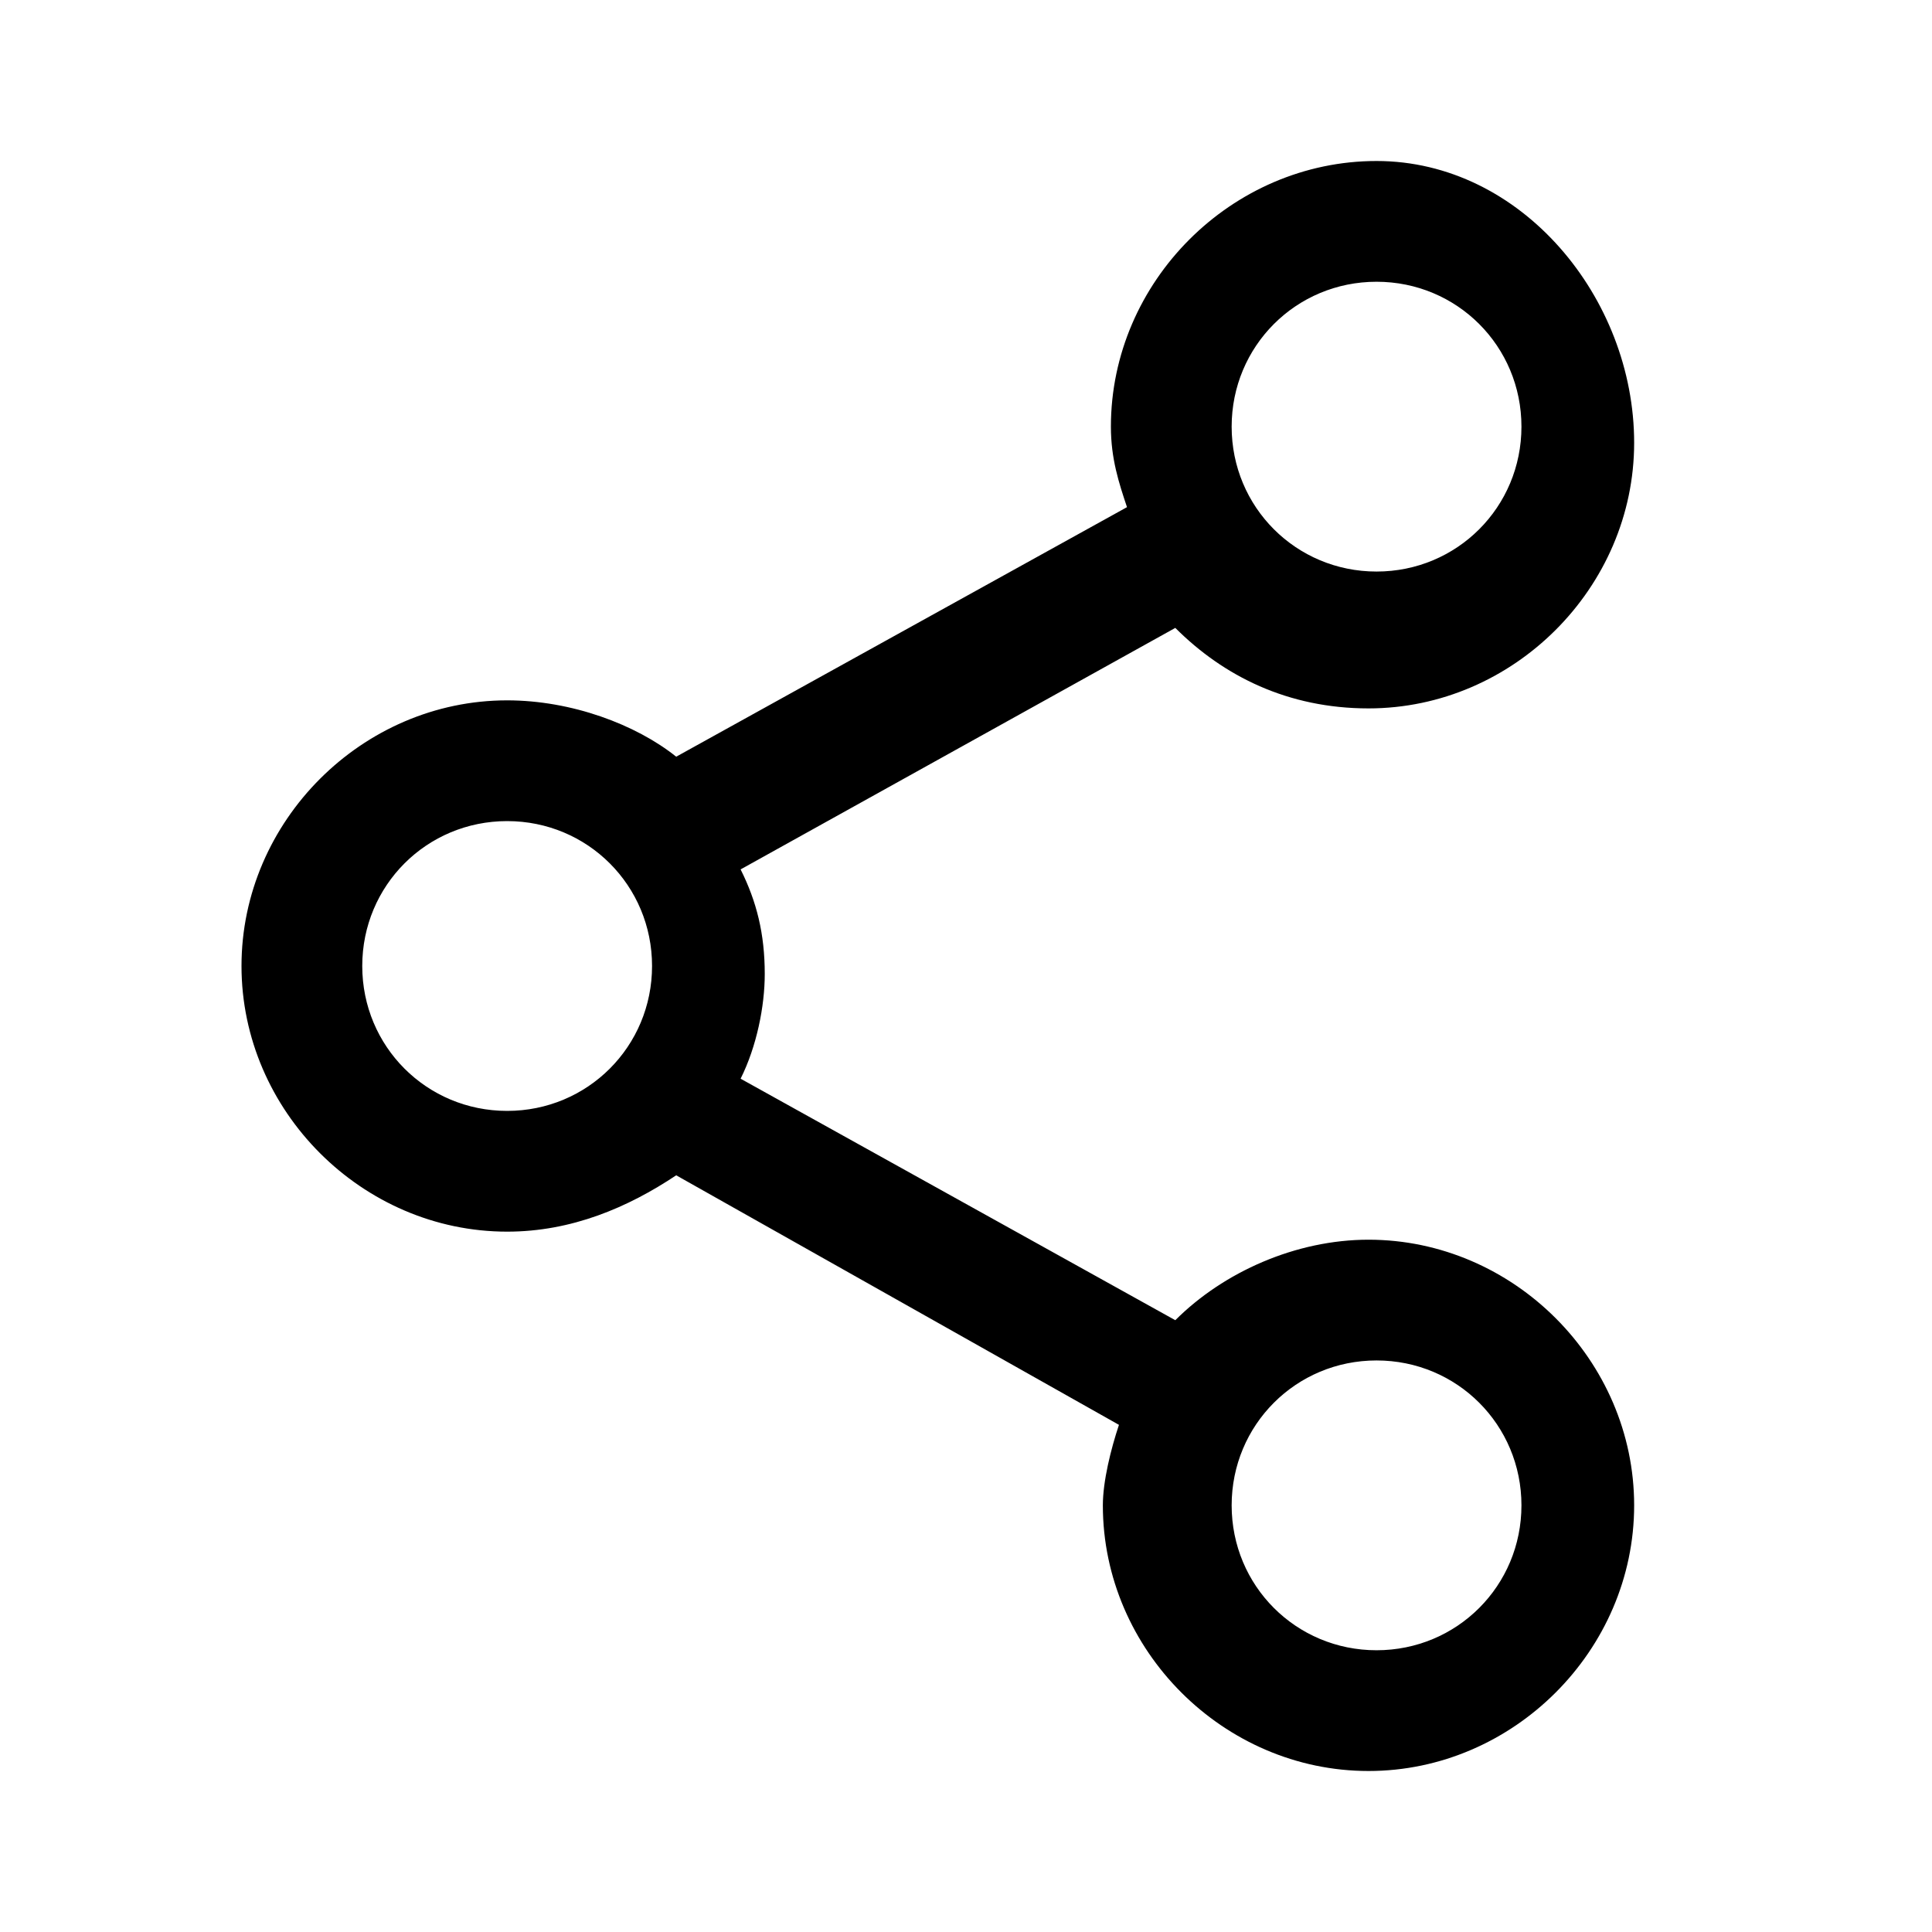 <?xml version="1.0" encoding="utf-8"?>
<!-- Generator: Adobe Illustrator 22.1.0, SVG Export Plug-In . SVG Version: 6.00 Build 0)  -->
<svg version="1.1" id="share-icon" xmlns="http://www.w3.org/2000/svg" xmlns:xlink="http://www.w3.org/1999/xlink" x="0px" y="0px"
	 viewBox="0 0 24 24" style="enable-background:new 0 0 24 24;" xml:space="preserve">
<path id="_x3C_Path_x3E_" d="M17.1,16.9c1,0,1.8,0.8,1.8,1.8c0,1-0.8,1.8-1.8,1.8c-1,0-1.8-0.8-1.8-1.8
	C15.3,17.7,16.1,16.9,17.1,16.9 M6.3,10.2c1,0,1.8,0.8,1.8,1.8s-0.8,1.8-1.8,1.8S4.5,13,4.5,12S5.3,10.2,6.3,10.2 M17.1,3.5
	c1,0,1.8,0.8,1.8,1.8s-0.8,1.8-1.8,1.8c-1,0-1.8-0.8-1.8-1.8S16.1,3.5,17.1,3.5 M17.1,2c-1.8,0-3.3,1.5-3.3,3.3c0,0.4,0.1,0.7,0.2,1
	L8.4,9.4C7.9,9,7.1,8.7,6.3,8.7C4.5,8.7,3,10.2,3,12s1.5,3.3,3.3,3.3c0.8,0,1.5-0.3,2.1-0.7l5.5,3.1c-0.1,0.3-0.2,0.7-0.2,1
	c0,1.8,1.5,3.3,3.3,3.3s3.3-1.5,3.3-3.3c0-1.8-1.5-3.3-3.3-3.3c-0.9,0-1.8,0.4-2.4,1l-5.4-3c0.2-0.4,0.3-0.9,0.3-1.3
	c0-0.5-0.1-0.9-0.3-1.3l5.4-3c0.6,0.6,1.4,1,2.4,1c1.8,0,3.3-1.5,3.3-3.3S18.9,2,17.1,2"/>
</svg>
